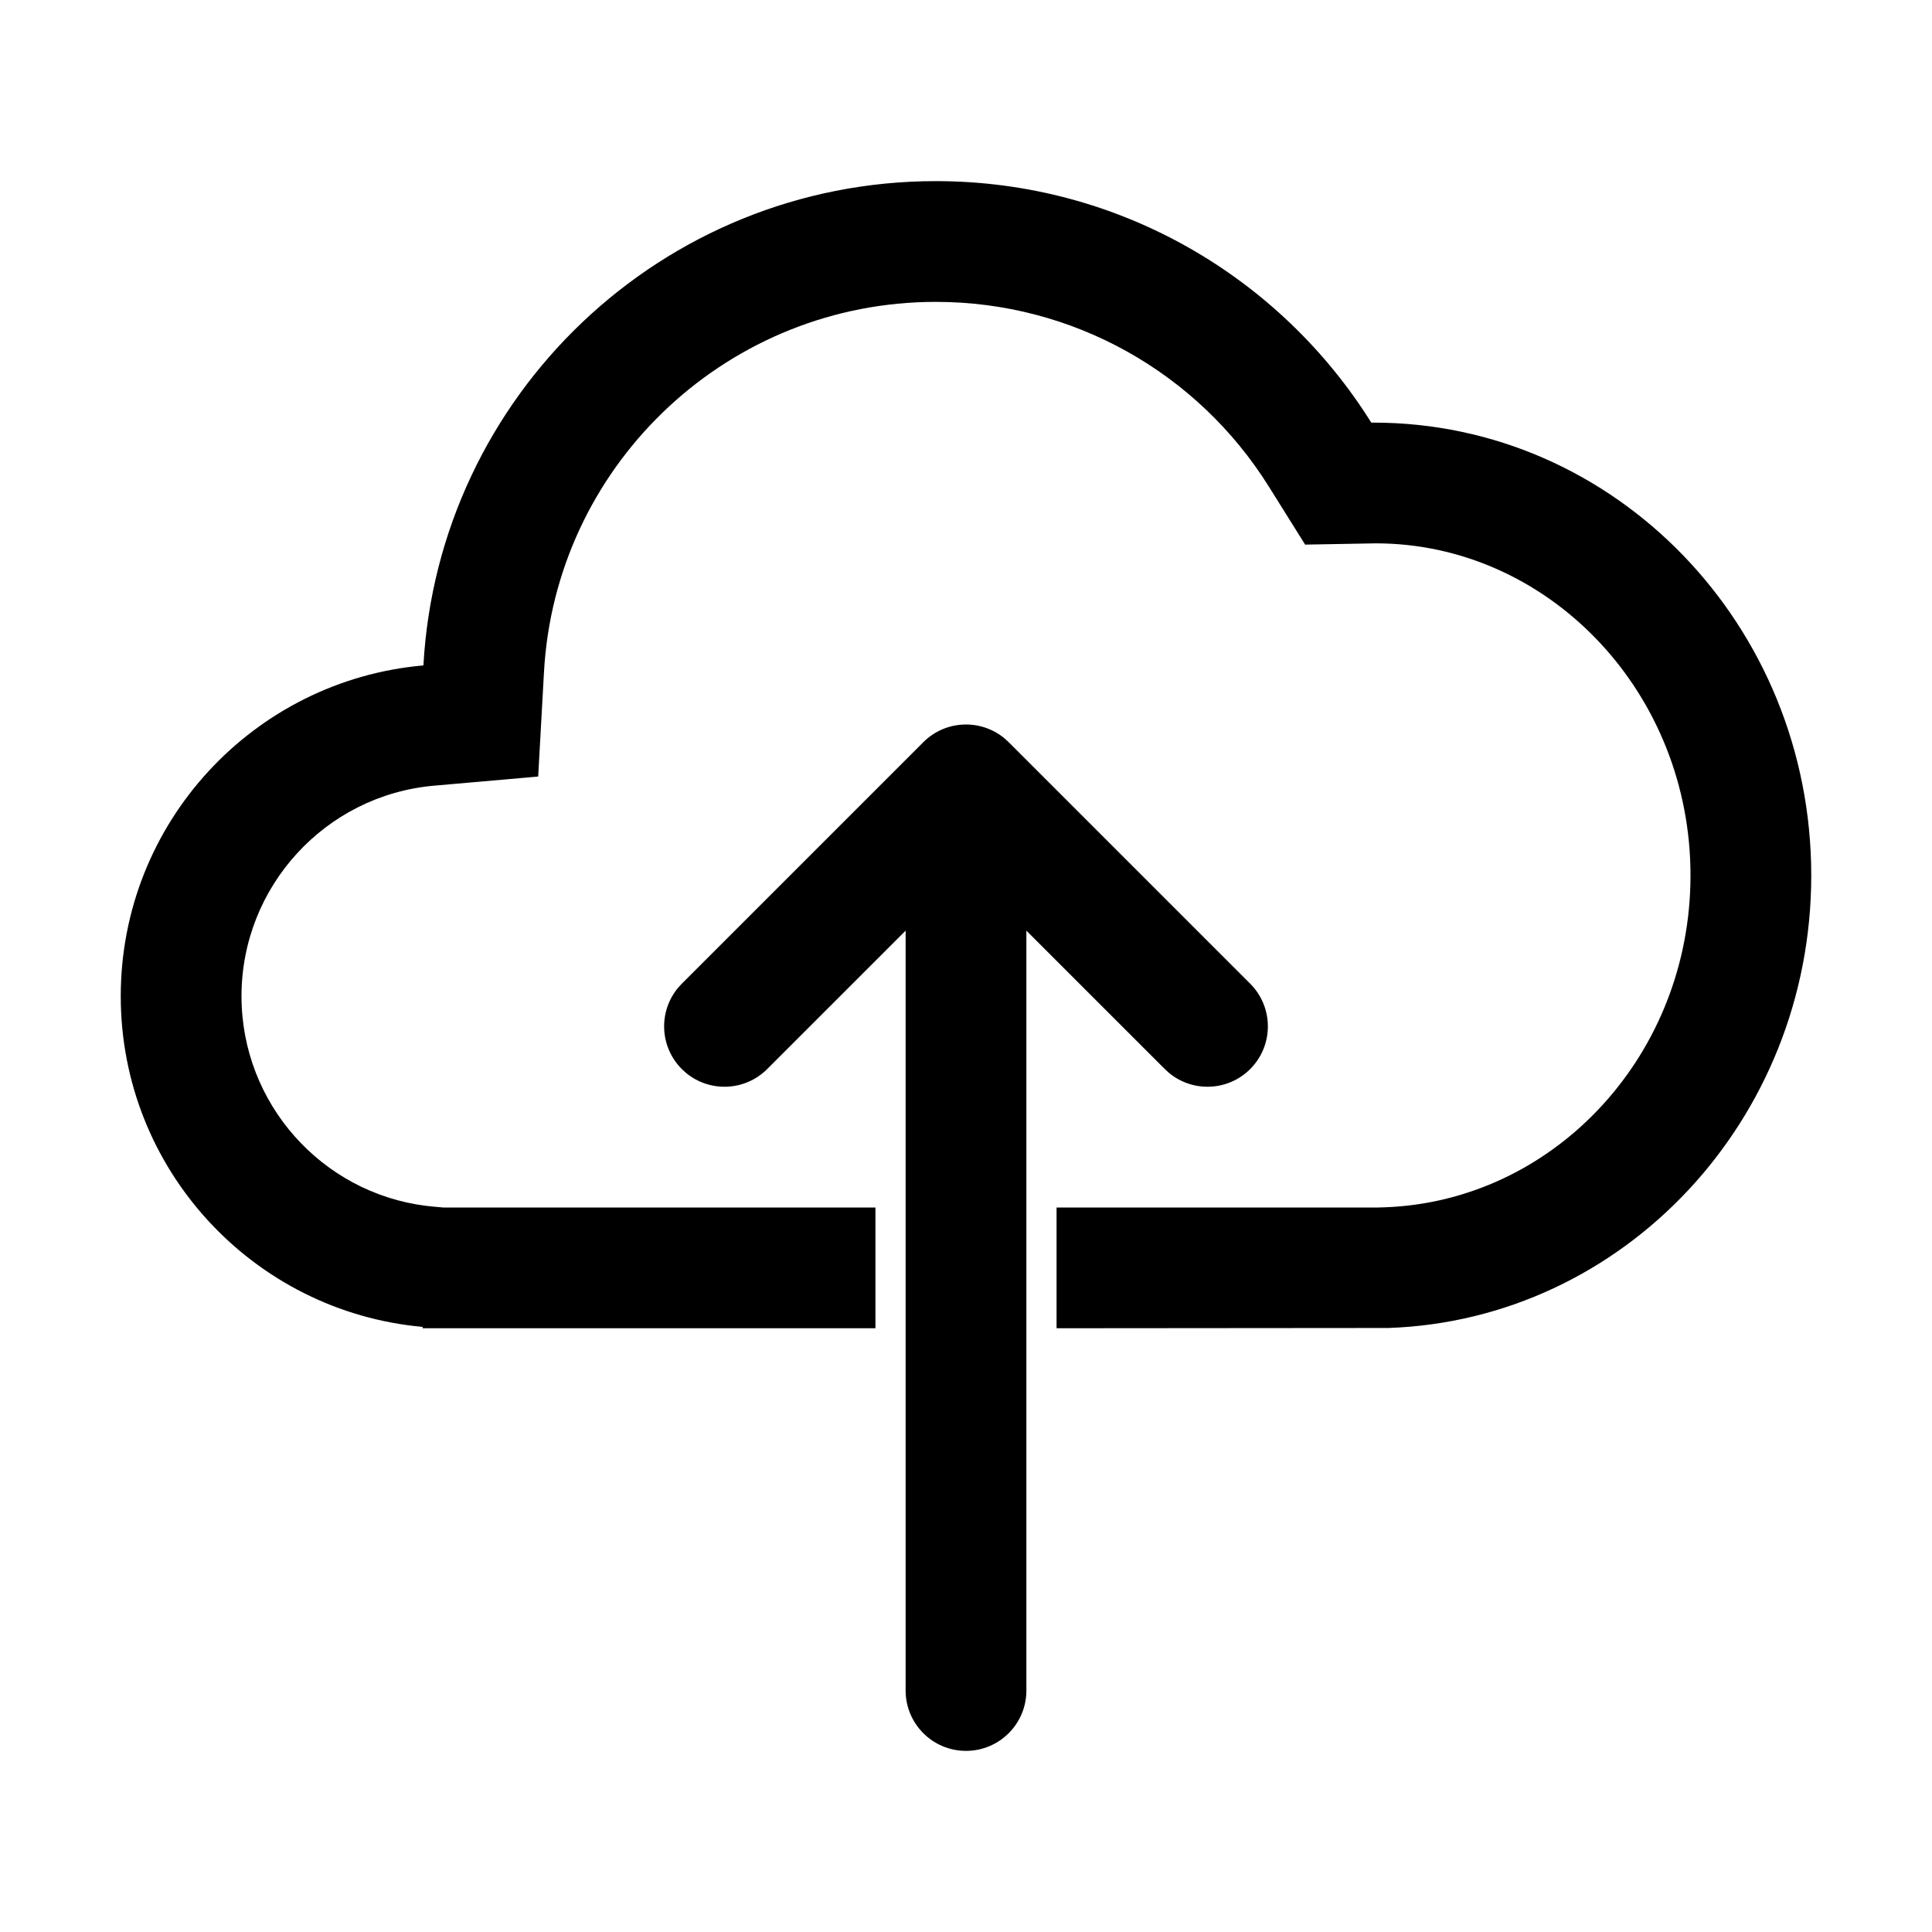 <?xml version="1.0" encoding="UTF-8"?>
<svg width="64px" height="64px" viewBox="0 0 64 64" version="1.1" xmlns="http://www.w3.org/2000/svg" xmlns:xlink="http://www.w3.org/1999/xlink">
    <title>sync_up</title>
    <g id="sync_up" stroke="none" stroke-width="1" fill="none" fill-rule="evenodd">
        <path d="M31,6 C37.084,6 42.422,9.196 45.426,14.001 L45.5,14 C53.508,14 60,20.716 60,29 C60,37.111 53.777,43.718 46.001,43.991 L35,44 L35,40 L45.661,40 L45.86,39.994 C51.381,39.8 55.849,35.123 55.996,29.297 L56,29 C56,22.994 51.419,18.158 45.847,18.003 L45.572,17.999 L43.234,18.041 L42.034,16.122 C39.671,12.341 35.539,10 31,10 C24.198,10 18.574,15.24 18.041,21.953 L18.02,22.264 L17.828,25.724 L14.376,26.027 C10.784,26.342 8,29.365 8,33 C8,36.548 10.653,39.514 14.121,39.946 L14.359,39.971 L14.681,40 L29,40 L29,44 L14,44 L14,43.955 C8.394,43.45 4,38.738 4,33 C4,27.253 8.407,22.535 14.026,22.043 C14.523,13.1 21.932,6 31,6 Z" id="Path" fill="#000000" fill-rule="nonzero"></path>
        <path d="M33.287,24.469 L33.414,24.586 L41.414,32.586 C42.195,33.367 42.195,34.633 41.414,35.414 C40.674,36.154 39.499,36.193 38.713,35.531 L38.586,35.414 L34,30.829 L34,56 C34,57.105 33.105,58 32,58 C30.895,58 30,57.105 30,56 L30,30.829 L25.414,35.414 C24.674,36.154 23.499,36.193 22.713,35.531 L22.586,35.414 C21.846,34.674 21.807,33.499 22.469,32.713 L22.586,32.586 L30.586,24.586 C31.326,23.846 32.501,23.807 33.287,24.469 Z" id="Combined-Shape" fill="#000000"></path>
    </g>
</svg>